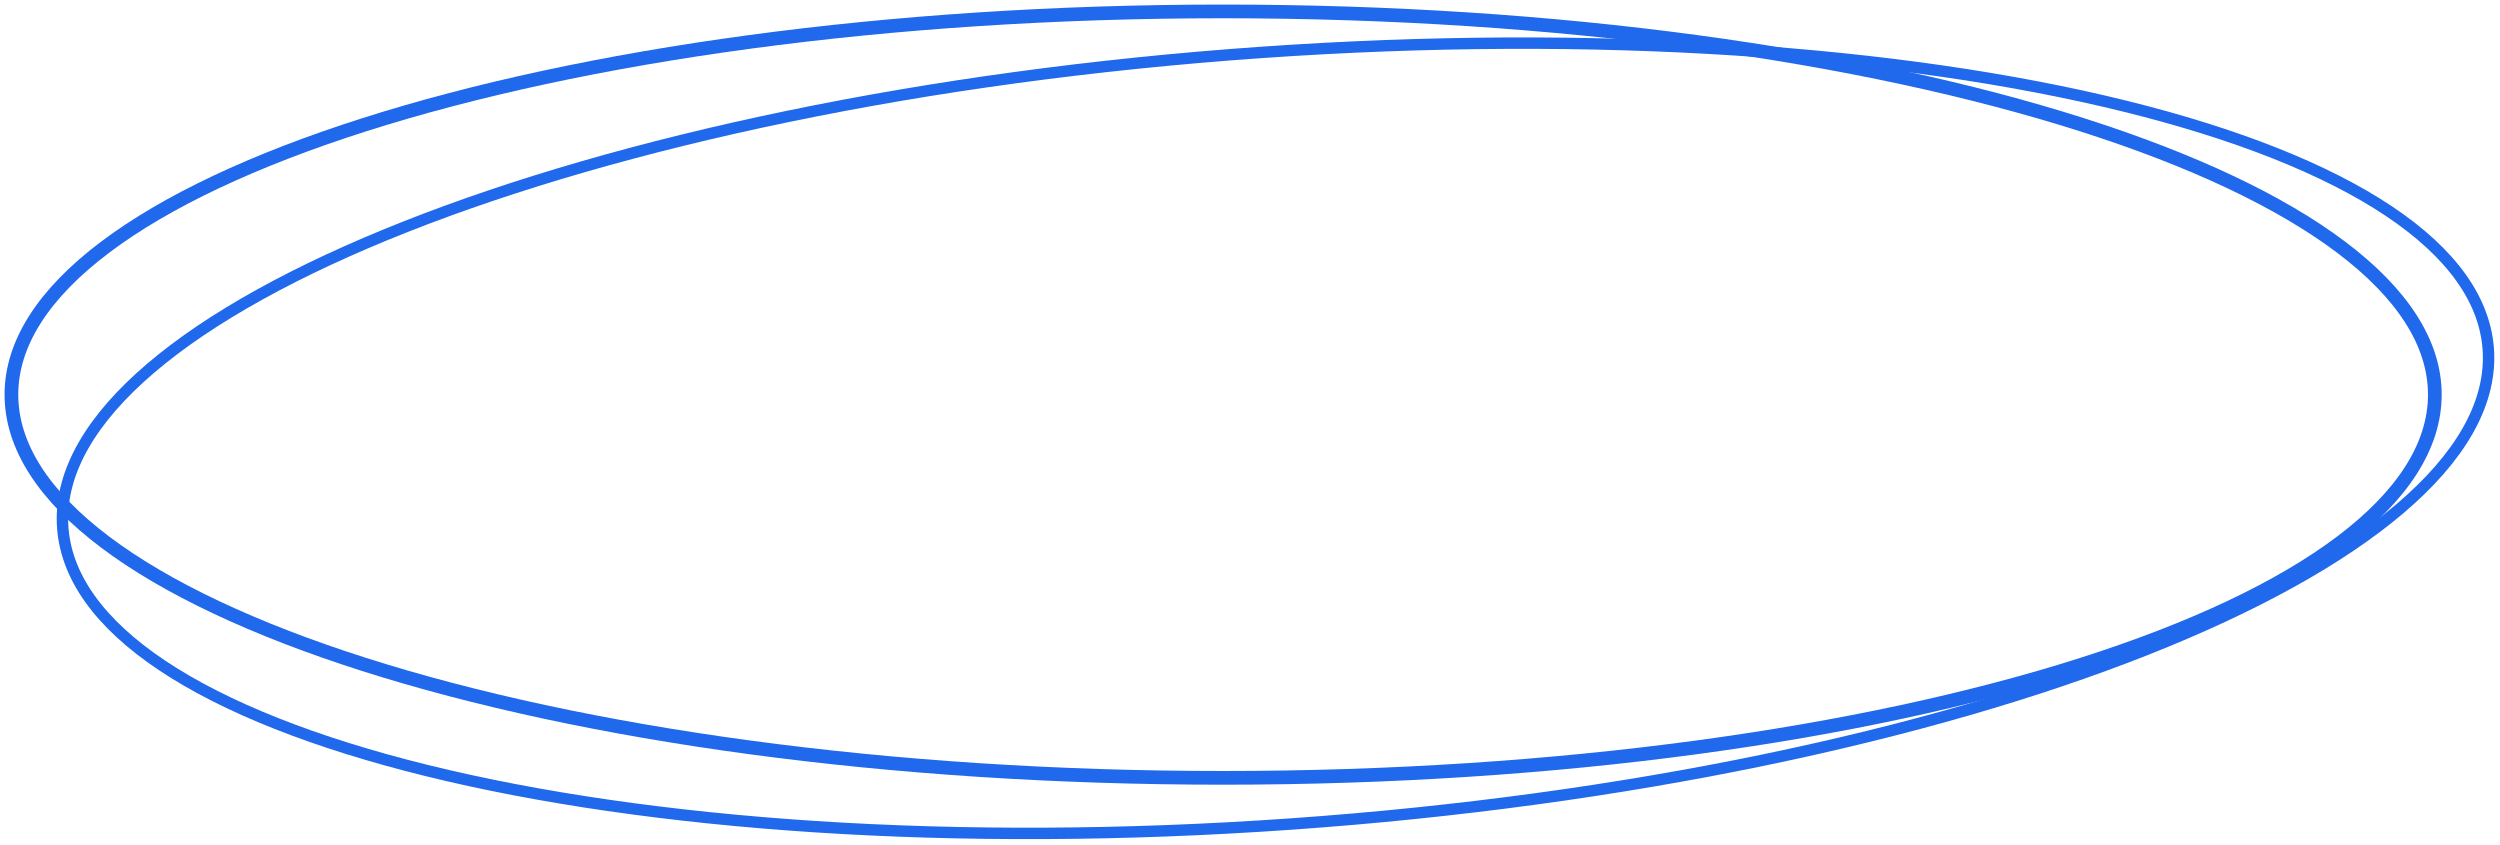 <svg width="219" height="74" viewBox="0 0 219 74" fill="none" xmlns="http://www.w3.org/2000/svg">
<path d="M213.291 34.569C213.291 39.106 210.409 43.471 205.082 47.486C199.753 51.503 192.011 55.141 182.395 58.207C163.168 64.337 136.563 68.139 107.146 68.139C77.729 68.139 51.124 64.337 31.896 58.207C22.28 55.141 14.538 51.503 9.209 47.486C3.881 43.471 1 39.106 1 34.569C1 30.033 3.881 25.668 9.209 21.653C14.538 17.636 22.28 13.997 31.896 10.932C51.124 4.802 77.729 1 107.146 1C136.563 1 163.168 4.802 182.395 10.932C192.011 13.997 199.753 17.636 205.082 21.653C210.409 25.668 213.291 30.033 213.291 34.569Z" stroke="#2068EC" stroke-width="1.2"/>
<path d="M217.992 30.931C218.171 35.515 215.442 40.122 210.259 44.539C205.074 48.958 197.46 53.162 187.957 56.919C168.951 64.433 142.479 70.122 113.049 72.189C83.619 74.256 56.85 72.305 37.365 67.495C27.621 65.09 19.723 61.975 14.223 58.307C8.726 54.639 5.654 50.44 5.476 45.855C5.298 41.271 8.026 36.664 13.209 32.247C18.394 27.828 26.007 23.624 35.511 19.867C54.517 12.354 80.989 6.664 110.419 4.597C139.849 2.53 166.619 4.481 186.104 9.291C195.847 11.696 203.745 14.811 209.245 18.48C214.742 22.147 217.814 26.346 217.992 30.931Z" stroke="#2068EC"/>
</svg>
